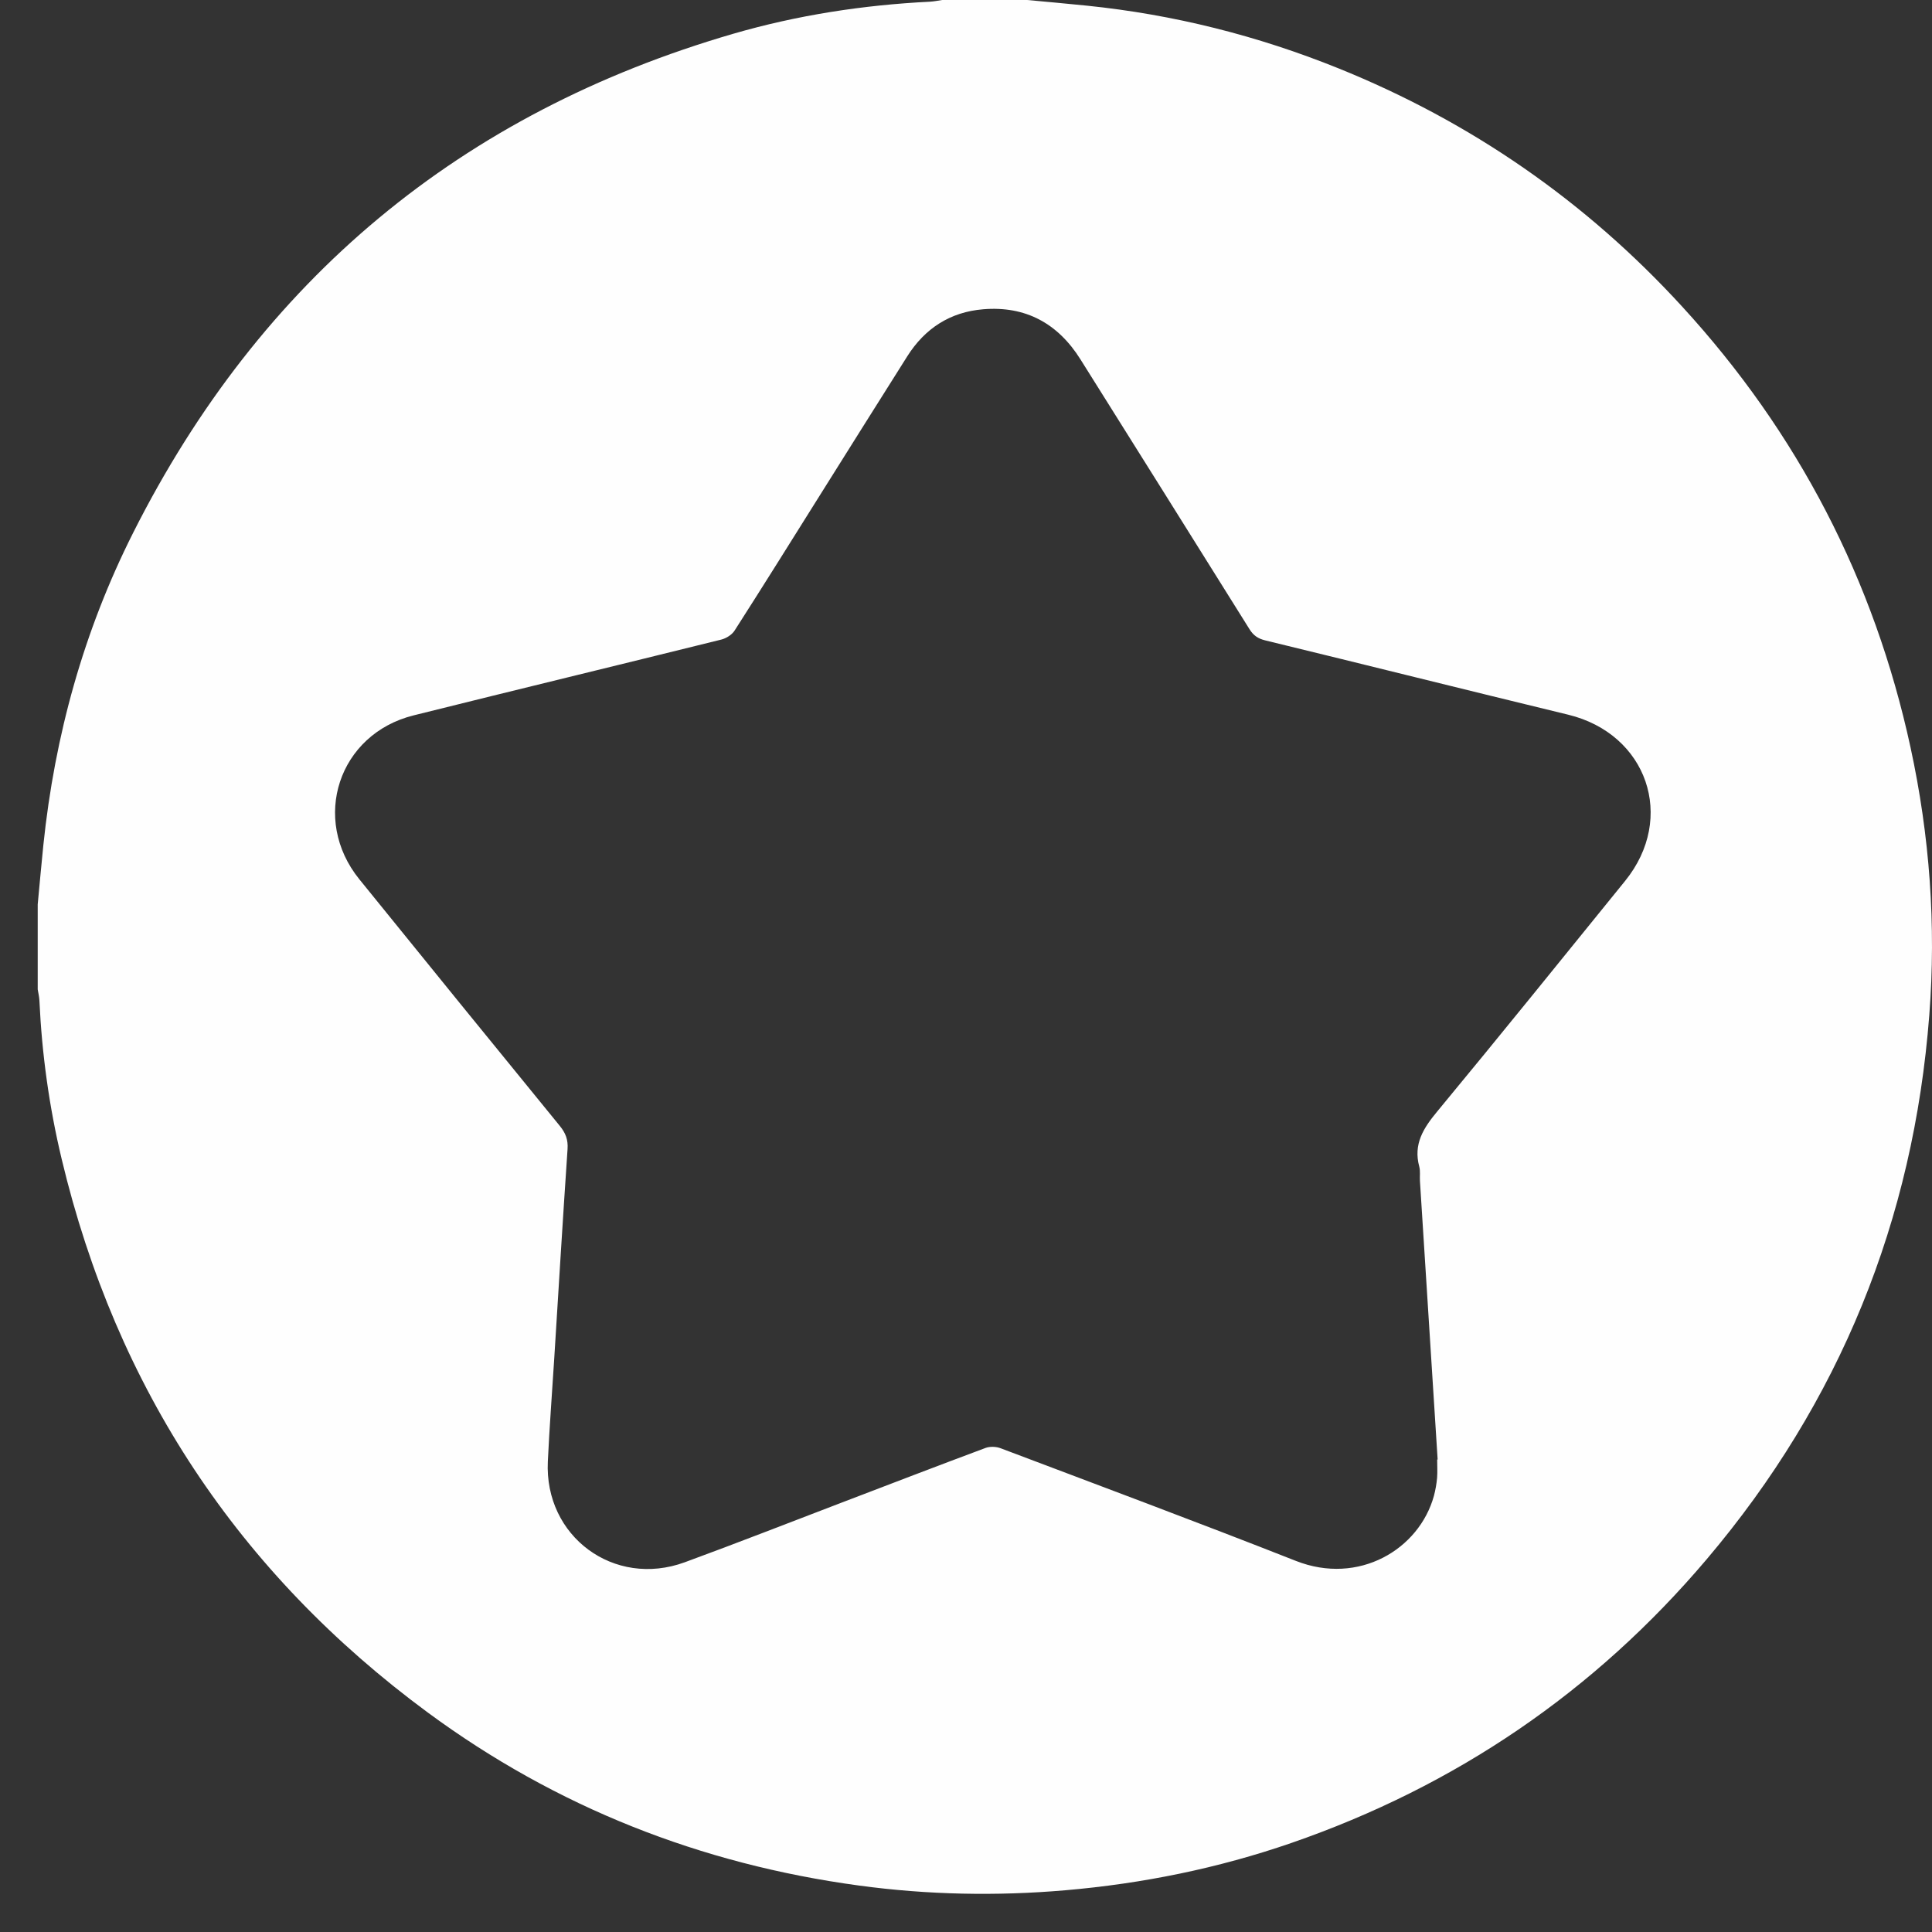 <svg width="25" height="25" viewBox="0 0 25 25" fill="none" xmlns="http://www.w3.org/2000/svg">
<rect x="0" y="0" width="25" height="25" fill="#333333" stroke="none"/>
<path d="M13.292 0C12.925 0 12.559 0 12.192 0C12.139 0.008 12.086 0.019 12.032 0.022C11.169 0.065 10.318 0.196 9.488 0.437C5.964 1.462 3.373 3.619 1.723 6.894C1.083 8.164 0.708 9.519 0.561 10.935C0.535 11.191 0.512 11.447 0.488 11.703V12.803C0.496 12.851 0.508 12.9 0.51 12.948C0.542 13.64 0.637 14.325 0.798 14.998C1.505 17.962 3.086 20.354 5.537 22.161C7.201 23.387 9.07 24.122 11.116 24.399C12.002 24.519 12.892 24.537 13.785 24.46C14.784 24.374 15.76 24.176 16.707 23.849C18.834 23.114 20.632 21.892 22.086 20.175C23.807 18.143 24.761 15.789 24.965 13.135C25.055 11.97 24.97 10.814 24.722 9.671C24.252 7.503 23.264 5.6 21.767 3.967C20.519 2.604 19.033 1.576 17.319 0.884C16.271 0.461 15.186 0.188 14.062 0.073C13.806 0.047 13.549 0.024 13.292 0ZM18.603 18.886L18.597 18.886C18.597 18.965 18.602 19.044 18.596 19.123C18.589 19.201 18.575 19.28 18.555 19.356C18.364 20.049 17.582 20.518 16.769 20.198C15.502 19.699 14.225 19.223 12.95 18.741C12.891 18.718 12.809 18.715 12.751 18.737C12.132 18.968 11.515 19.205 10.898 19.441C10.219 19.7 9.542 19.966 8.86 20.216C7.946 20.55 7.042 19.882 7.089 18.911C7.11 18.466 7.144 18.021 7.172 17.576C7.228 16.675 7.283 15.773 7.344 14.871C7.353 14.748 7.319 14.661 7.243 14.568C6.376 13.506 5.512 12.443 4.65 11.378C4.019 10.598 4.38 9.499 5.352 9.257C6.679 8.926 8.007 8.605 9.334 8.276C9.398 8.26 9.472 8.213 9.506 8.159C9.879 7.577 10.244 6.991 10.611 6.406C10.988 5.807 11.362 5.207 11.741 4.609C11.969 4.249 12.296 4.037 12.722 4.002C13.272 3.956 13.69 4.186 13.981 4.65C14.711 5.814 15.441 6.977 16.168 8.141C16.218 8.222 16.277 8.263 16.37 8.286C17.678 8.604 18.983 8.931 20.292 9.248C21.314 9.496 21.691 10.583 21.029 11.399C20.221 12.395 19.416 13.394 18.598 14.382C18.418 14.599 18.287 14.805 18.365 15.095C18.381 15.154 18.37 15.22 18.374 15.282C18.45 16.483 18.526 17.685 18.603 18.886Z" fill="#FEFEFE"/>
</svg>
